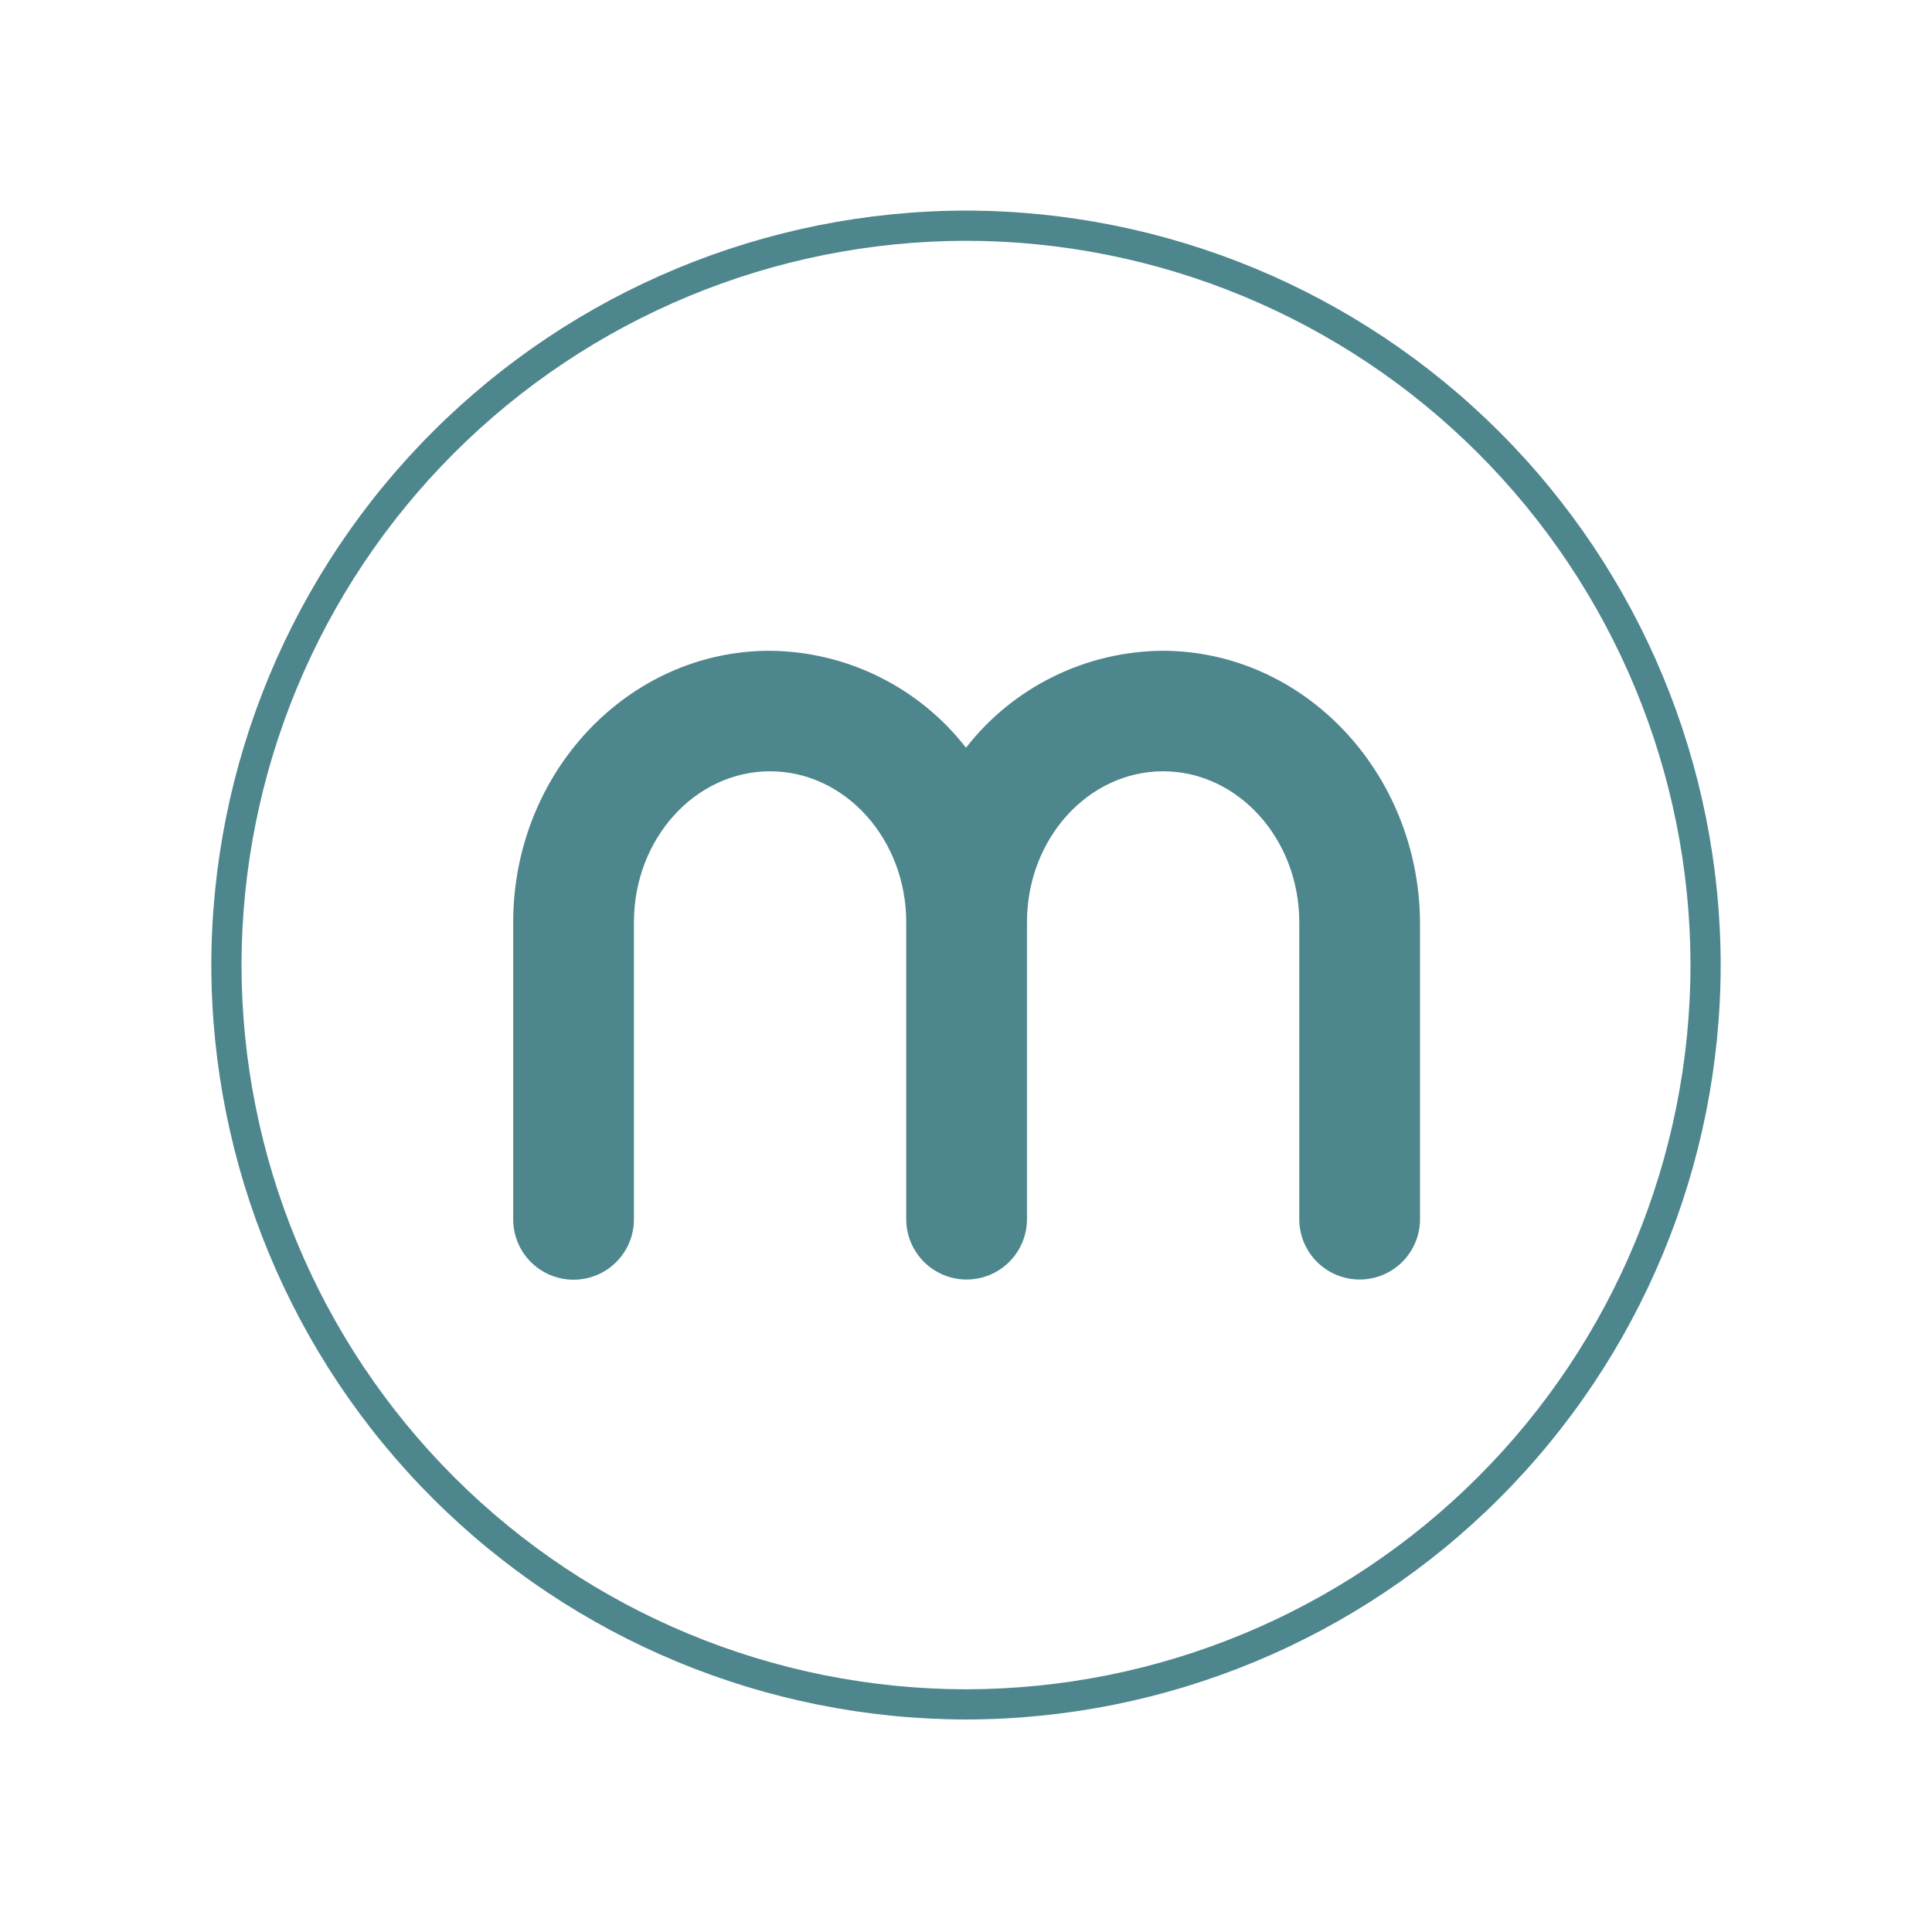 <svg width="32" height="32" viewBox="0 0 32 32" fill="none" xmlns="http://www.w3.org/2000/svg">
  <g clip-path="url(#clip0_2590_3291)">
    <path
      d="M19.253 10.779C18.625 10.784 18.006 10.93 17.442 11.209C16.878 11.487 16.385 11.889 16 12.385C15.615 11.889 15.122 11.487 14.559 11.209C13.996 10.93 13.377 10.784 12.748 10.779C10.405 10.779 8.5 12.795 8.5 15.278V20.196C8.5 20.461 8.605 20.716 8.793 20.903C8.98 21.091 9.235 21.196 9.5 21.196C9.765 21.196 10.02 21.091 10.207 20.903C10.395 20.716 10.5 20.461 10.5 20.196V15.274C10.5 13.895 11.512 12.775 12.755 12.775C13.998 12.775 15.01 13.898 15.01 15.274V20.193C15.01 20.458 15.115 20.712 15.303 20.9C15.49 21.087 15.745 21.193 16.01 21.193C16.275 21.193 16.53 21.087 16.717 20.9C16.905 20.712 17.01 20.458 17.01 20.193V15.274C17.01 13.895 18.022 12.775 19.265 12.775C20.508 12.775 21.52 13.898 21.52 15.274V20.193C21.52 20.458 21.625 20.712 21.813 20.9C22 21.087 22.255 21.193 22.52 21.193C22.785 21.193 23.04 21.087 23.227 20.9C23.415 20.712 23.52 20.458 23.52 20.193V15.274C23.502 12.795 21.597 10.779 19.253 10.779Z"
      fill="#4E868E" />
    <path
      d="M16 3.488C12.686 3.492 9.509 4.81 7.166 7.153C4.822 9.495 3.504 12.671 3.5 15.984C3.504 19.297 4.822 22.473 7.166 24.816C9.509 27.159 12.686 28.476 16 28.48C19.314 28.477 22.491 27.159 24.835 24.816C27.178 22.474 28.497 19.297 28.5 15.984C28.496 12.671 27.178 9.495 24.834 7.153C22.491 4.81 19.314 3.492 16 3.488ZM16 27.98C12.819 27.977 9.768 26.712 7.519 24.463C5.269 22.214 4.004 19.165 4 15.984C4.004 12.804 5.269 9.755 7.519 7.506C9.768 5.257 12.819 3.992 16 3.988C19.181 3.992 22.232 5.257 24.481 7.506C26.731 9.755 27.997 12.804 28 15.984C27.997 19.165 26.731 22.214 24.481 24.463C22.232 26.712 19.181 27.977 16 27.98Z"
      fill="#4E868E" />
  </g>
  <defs>
    <clipPath id="clip0_2590_3291">
      <rect width="32" height="32" rx="3" fill="white" />
    </clipPath>
  </defs>
</svg>